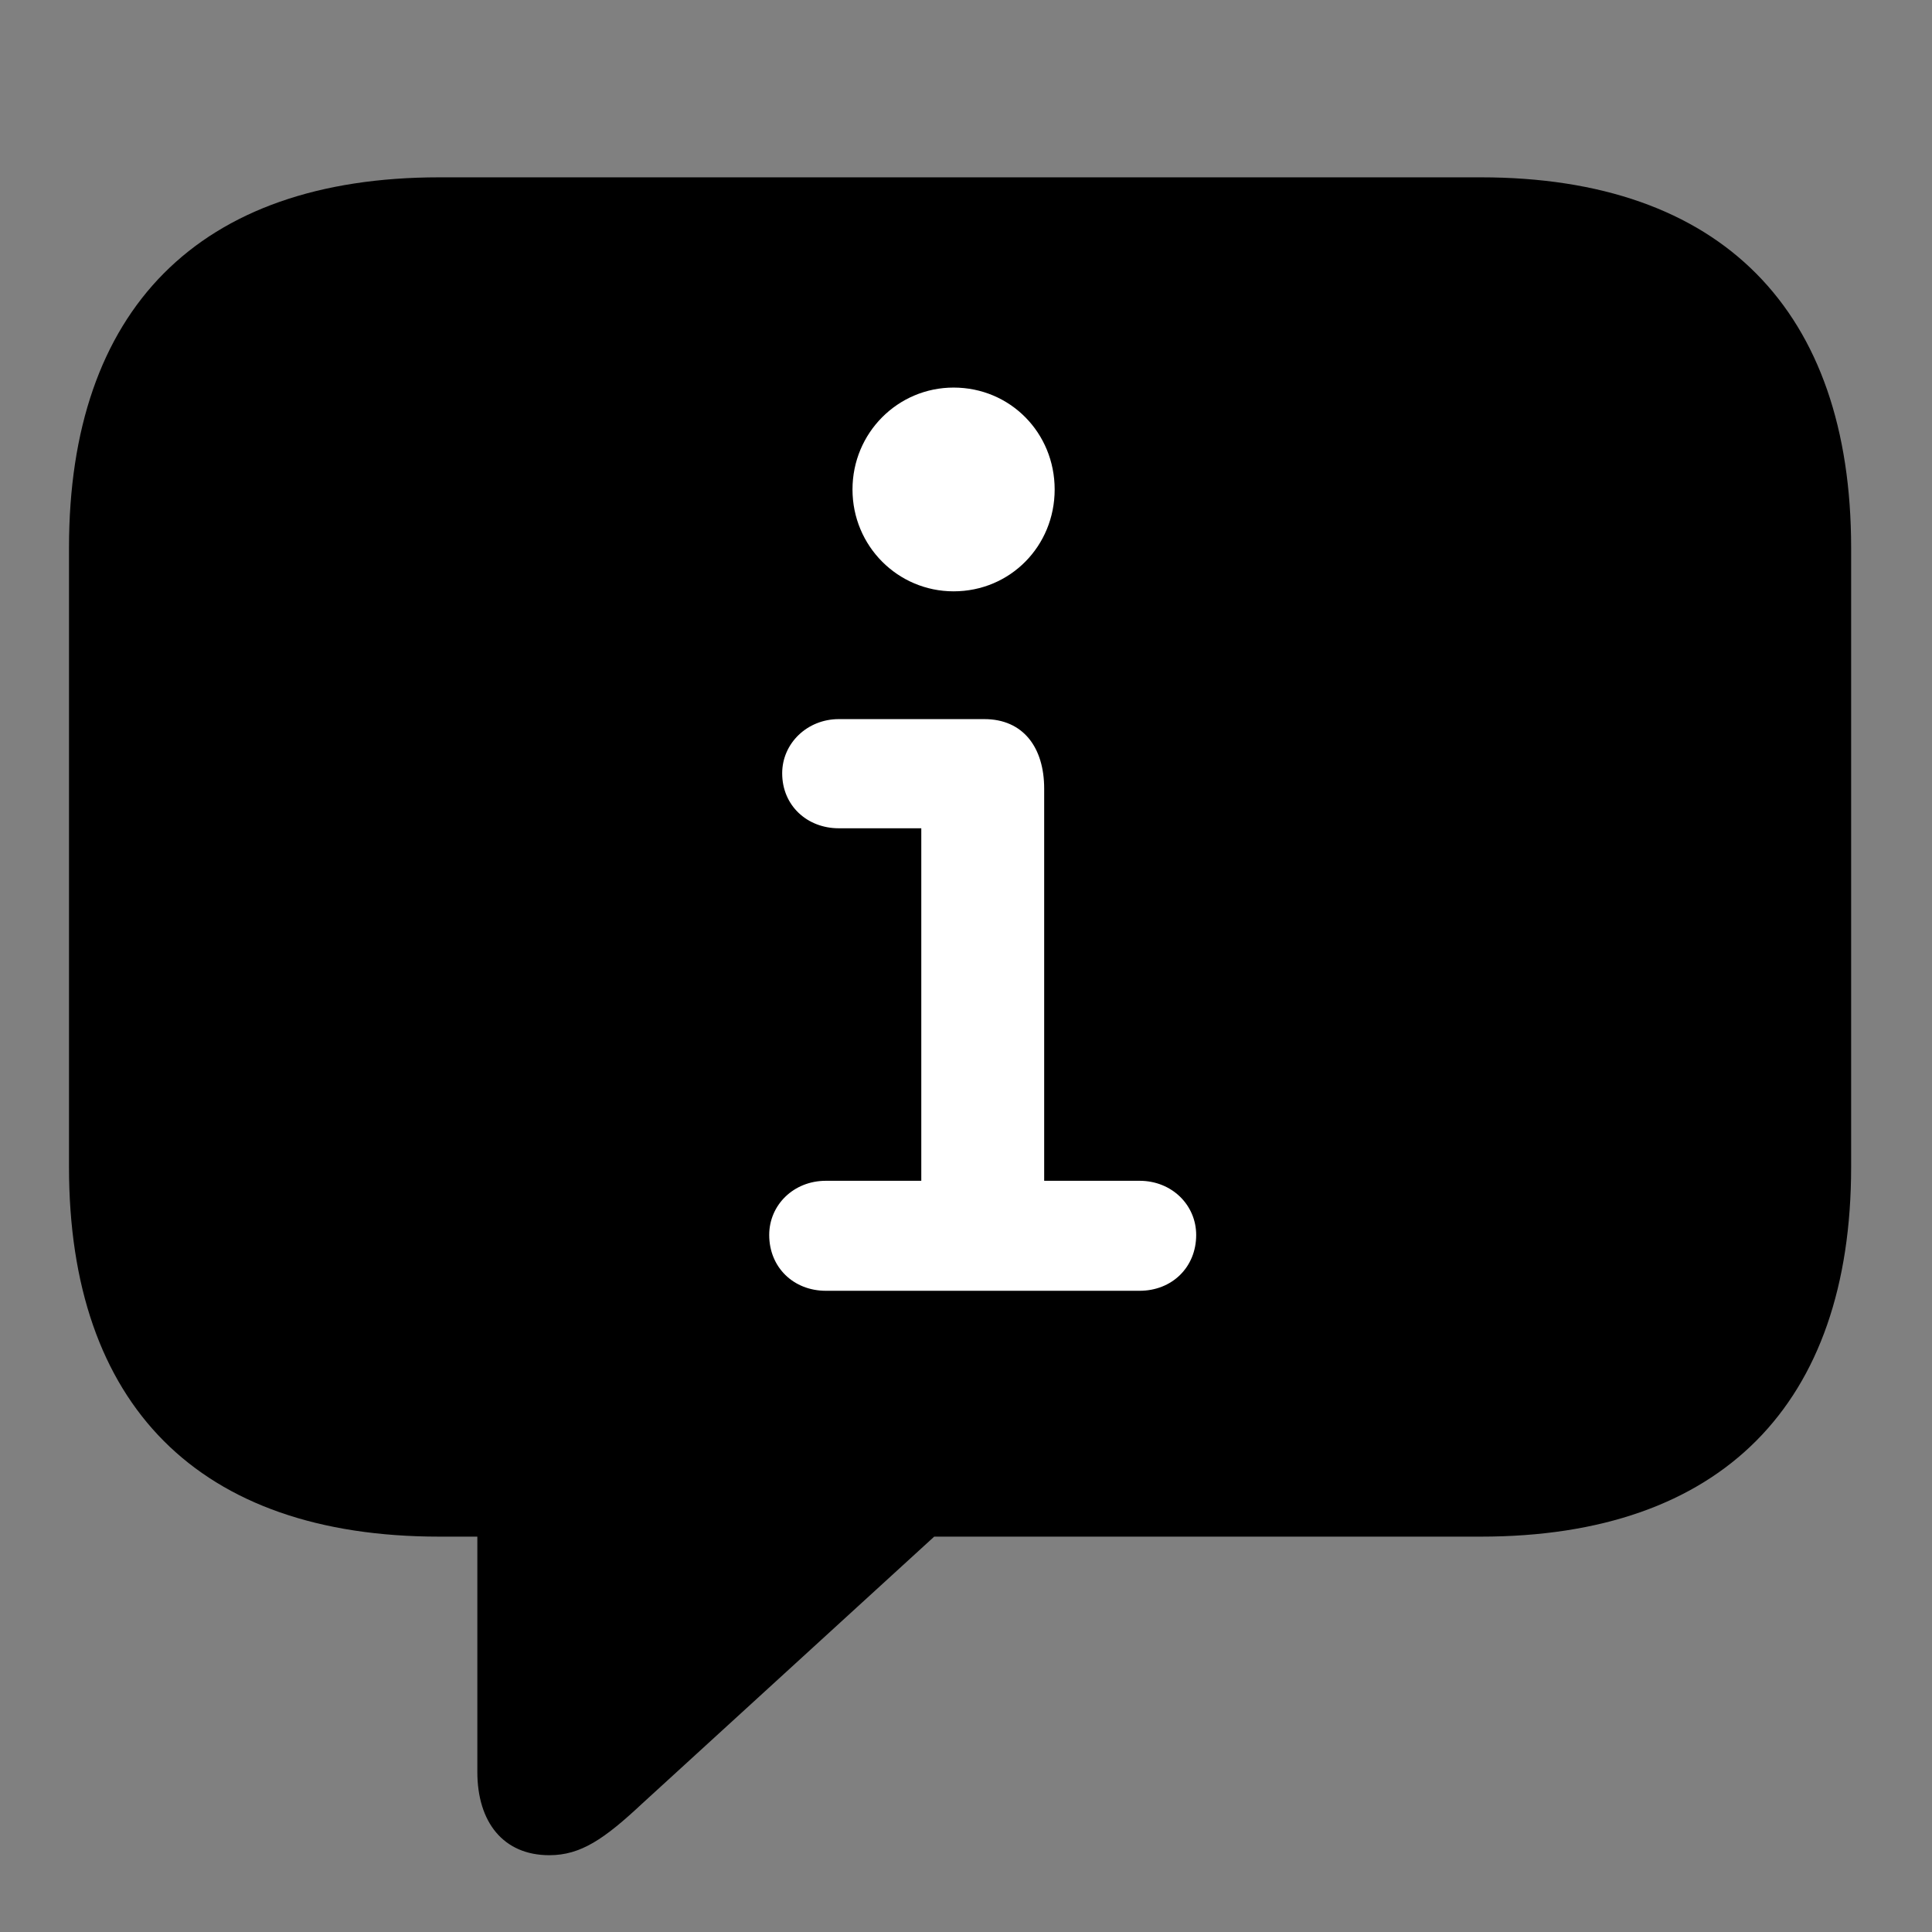 <svg width="28" height="28" viewBox="0 0 28 28" fill="none" xmlns="http://www.w3.org/2000/svg">
<rect x="0" y="0" width="28" height="28" fill="#808080" stroke="none"/>
<g clipPath="url(#clip0_2201_1335)">
<path d="M7.961 26.887C8.418 26.887 8.758 26.652 9.309 26.137L13.539 22.27H21.461C24.953 22.27 26.828 20.348 26.828 16.914V7.938C26.828 4.504 24.953 2.57 21.461 2.57H6.367C2.875 2.57 1 4.492 1 7.938V16.914C1 20.359 2.875 22.27 6.367 22.27H6.918V25.68C6.918 26.406 7.293 26.887 7.961 26.887Z" fill="black" fillOpacity="0.85"/>
<path d="M11.969 18.707C11.5 18.707 11.148 18.367 11.148 17.898C11.148 17.465 11.5 17.113 11.969 17.113H13.352V12.004H12.156C11.699 12.004 11.336 11.676 11.336 11.207C11.336 10.773 11.699 10.422 12.156 10.422H14.266C14.828 10.422 15.133 10.832 15.133 11.43V17.113H16.516C16.984 17.113 17.336 17.465 17.336 17.898C17.336 18.367 16.984 18.707 16.516 18.707H11.969ZM13.82 8.57C13.012 8.57 12.355 7.914 12.355 7.094C12.355 6.273 13.012 5.617 13.82 5.617C14.641 5.617 15.285 6.273 15.285 7.094C15.285 7.914 14.641 8.57 13.82 8.57Z" fill="white"/>
</g>
<defs>
<clipPath id="clip0_2201_1335">
<rect width="25.828" height="25.887" fill="white" transform="translate(1 1)"/>
</clipPath>
</defs>
</svg>
